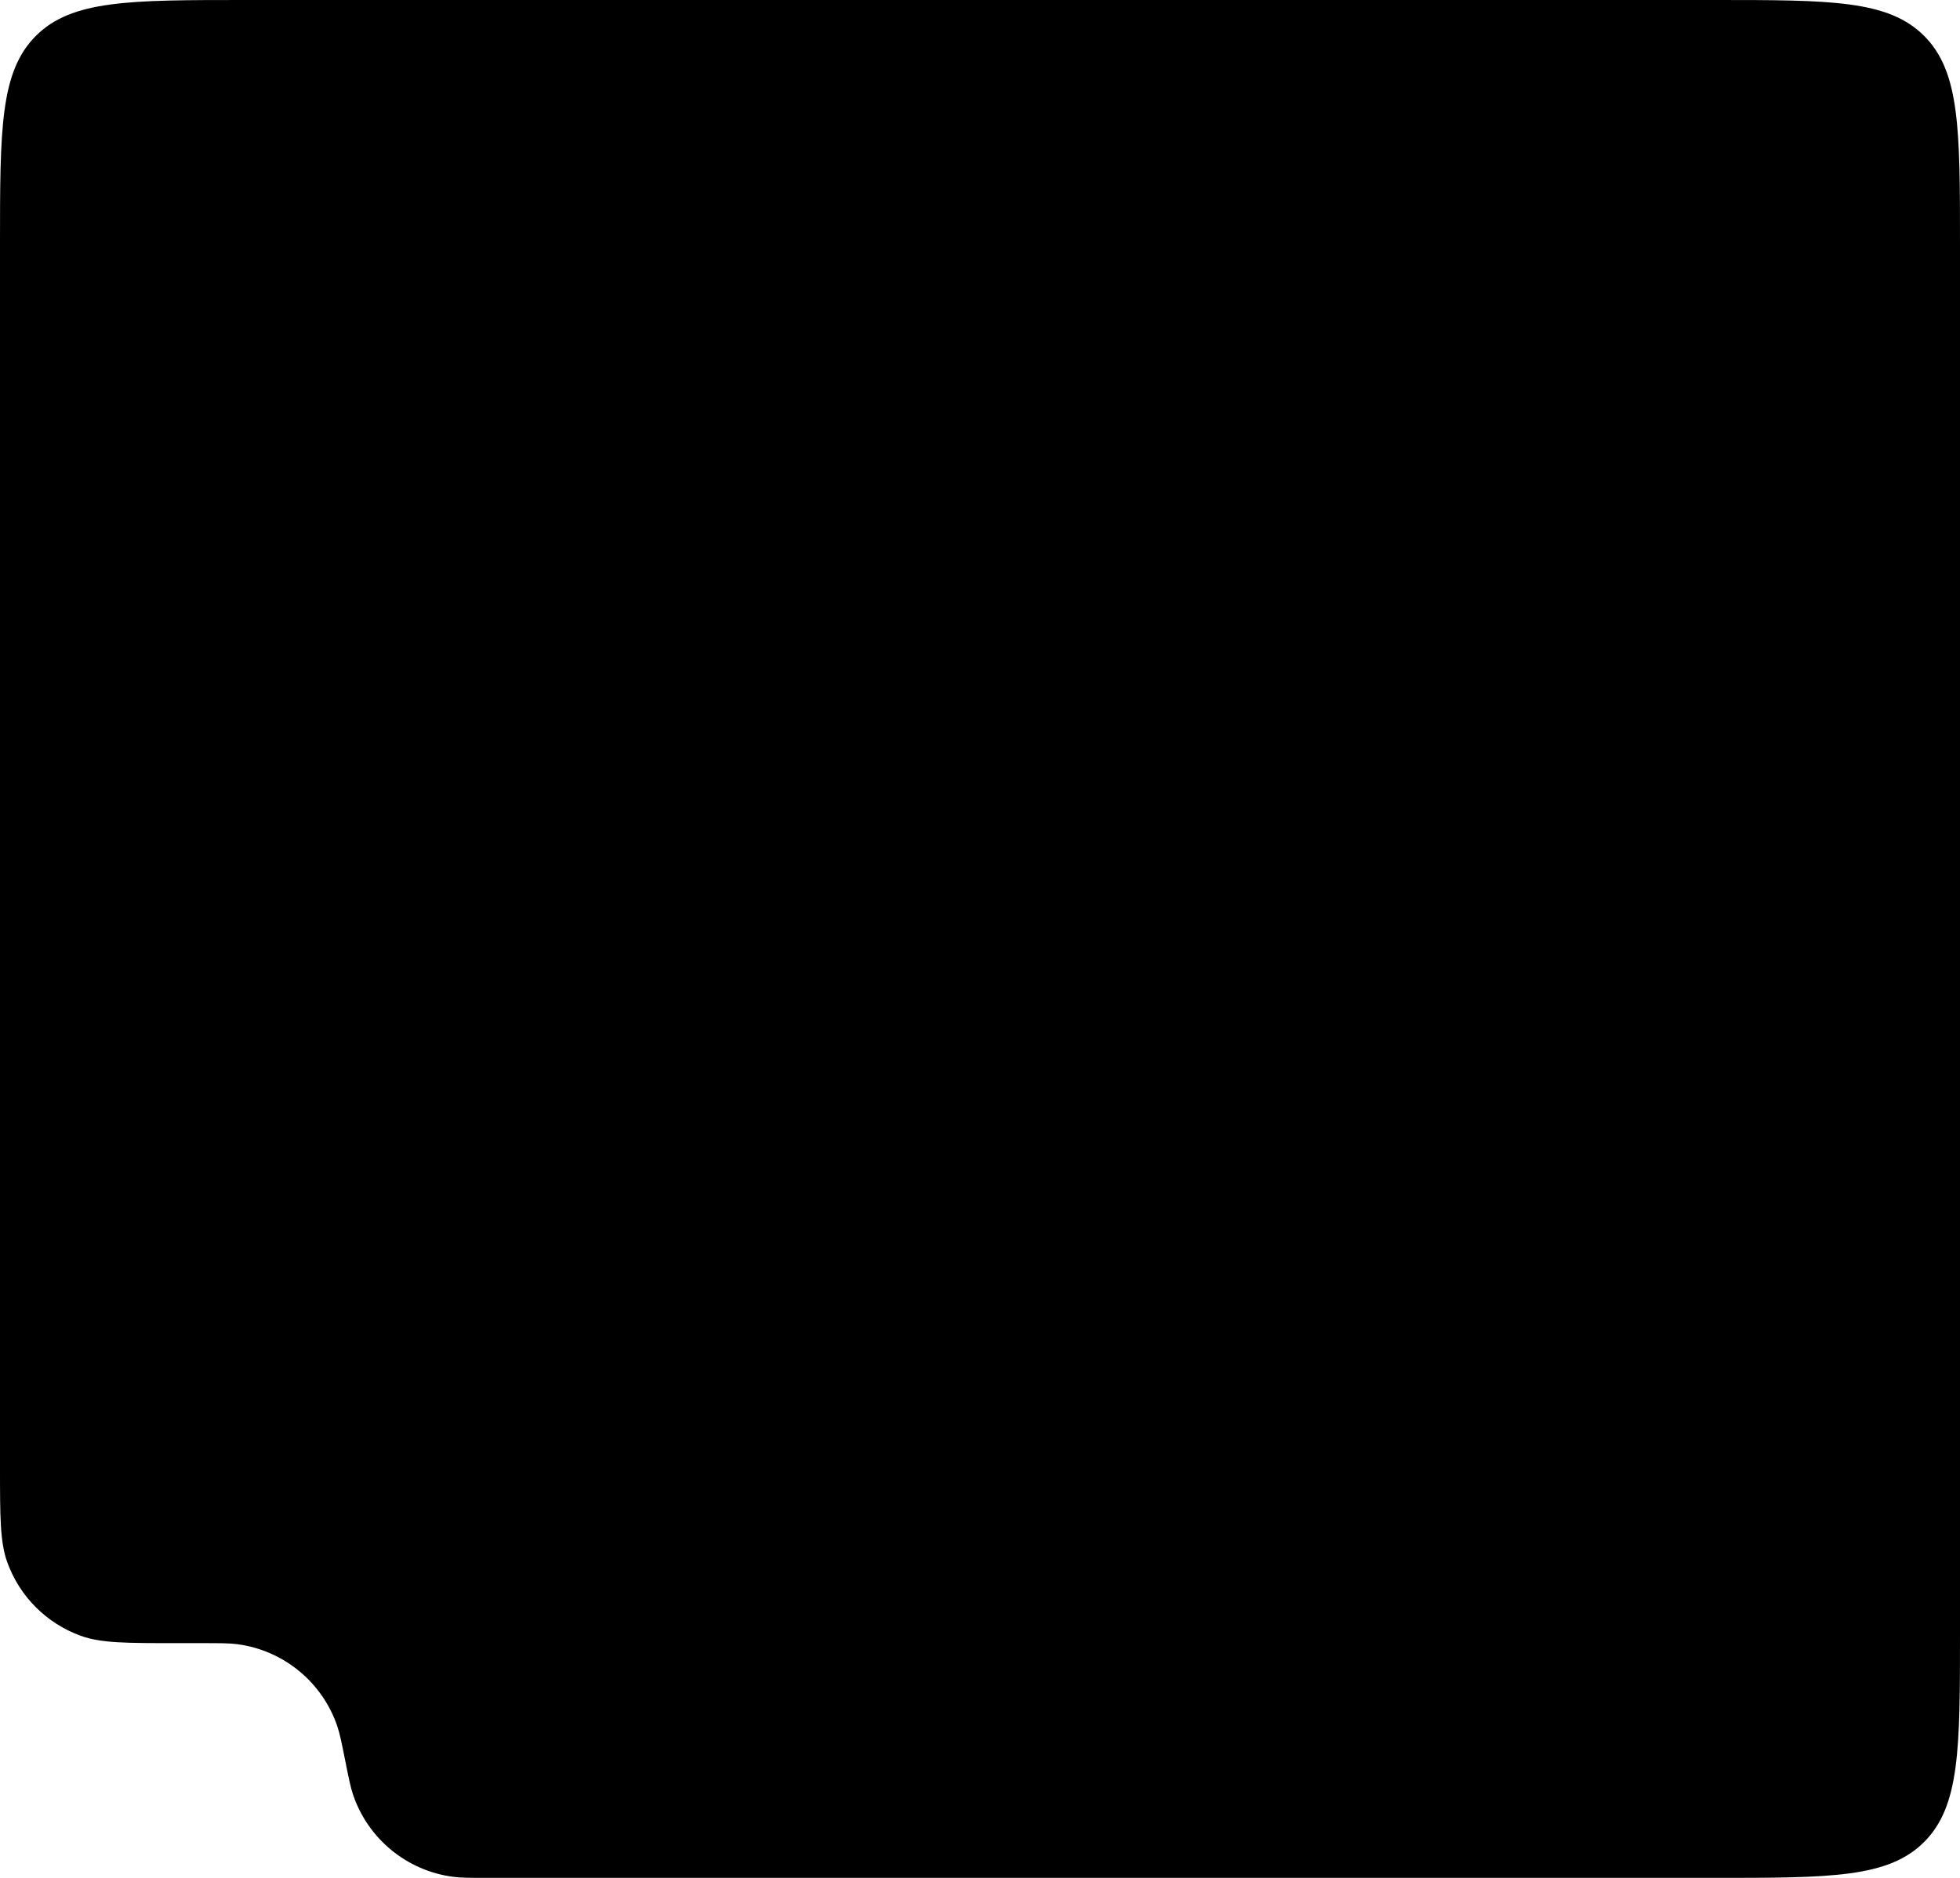 <svg width="480" height="460" viewBox="0 0 480 460" fill="none" xmlns="http://www.w3.org/2000/svg">
<path d="M0 60C0 31.716 0 17.574 8.787 8.787C17.574 0 31.716 0 60 0H420C448.284 0 462.426 0 471.213 8.787C480 17.574 480 31.716 480 60V400C480 428.284 480 442.426 471.213 451.213C462.426 460 448.284 460 420 460H119.584C115.131 460 112.905 460 110.949 459.741C99.639 458.247 90.156 450.468 86.479 439.669C85.843 437.8 85.408 435.617 84.537 431.25V431.25C83.667 426.883 83.231 424.7 82.596 422.831C78.919 412.032 69.436 404.253 58.126 402.759C56.17 402.5 53.943 402.5 49.49 402.5H43.292C30.915 402.5 24.727 402.5 19.77 400.702C11.412 397.67 4.83 391.088 1.798 382.73C0 377.773 0 371.585 0 359.208V60Z" fill="black"/>
</svg>
